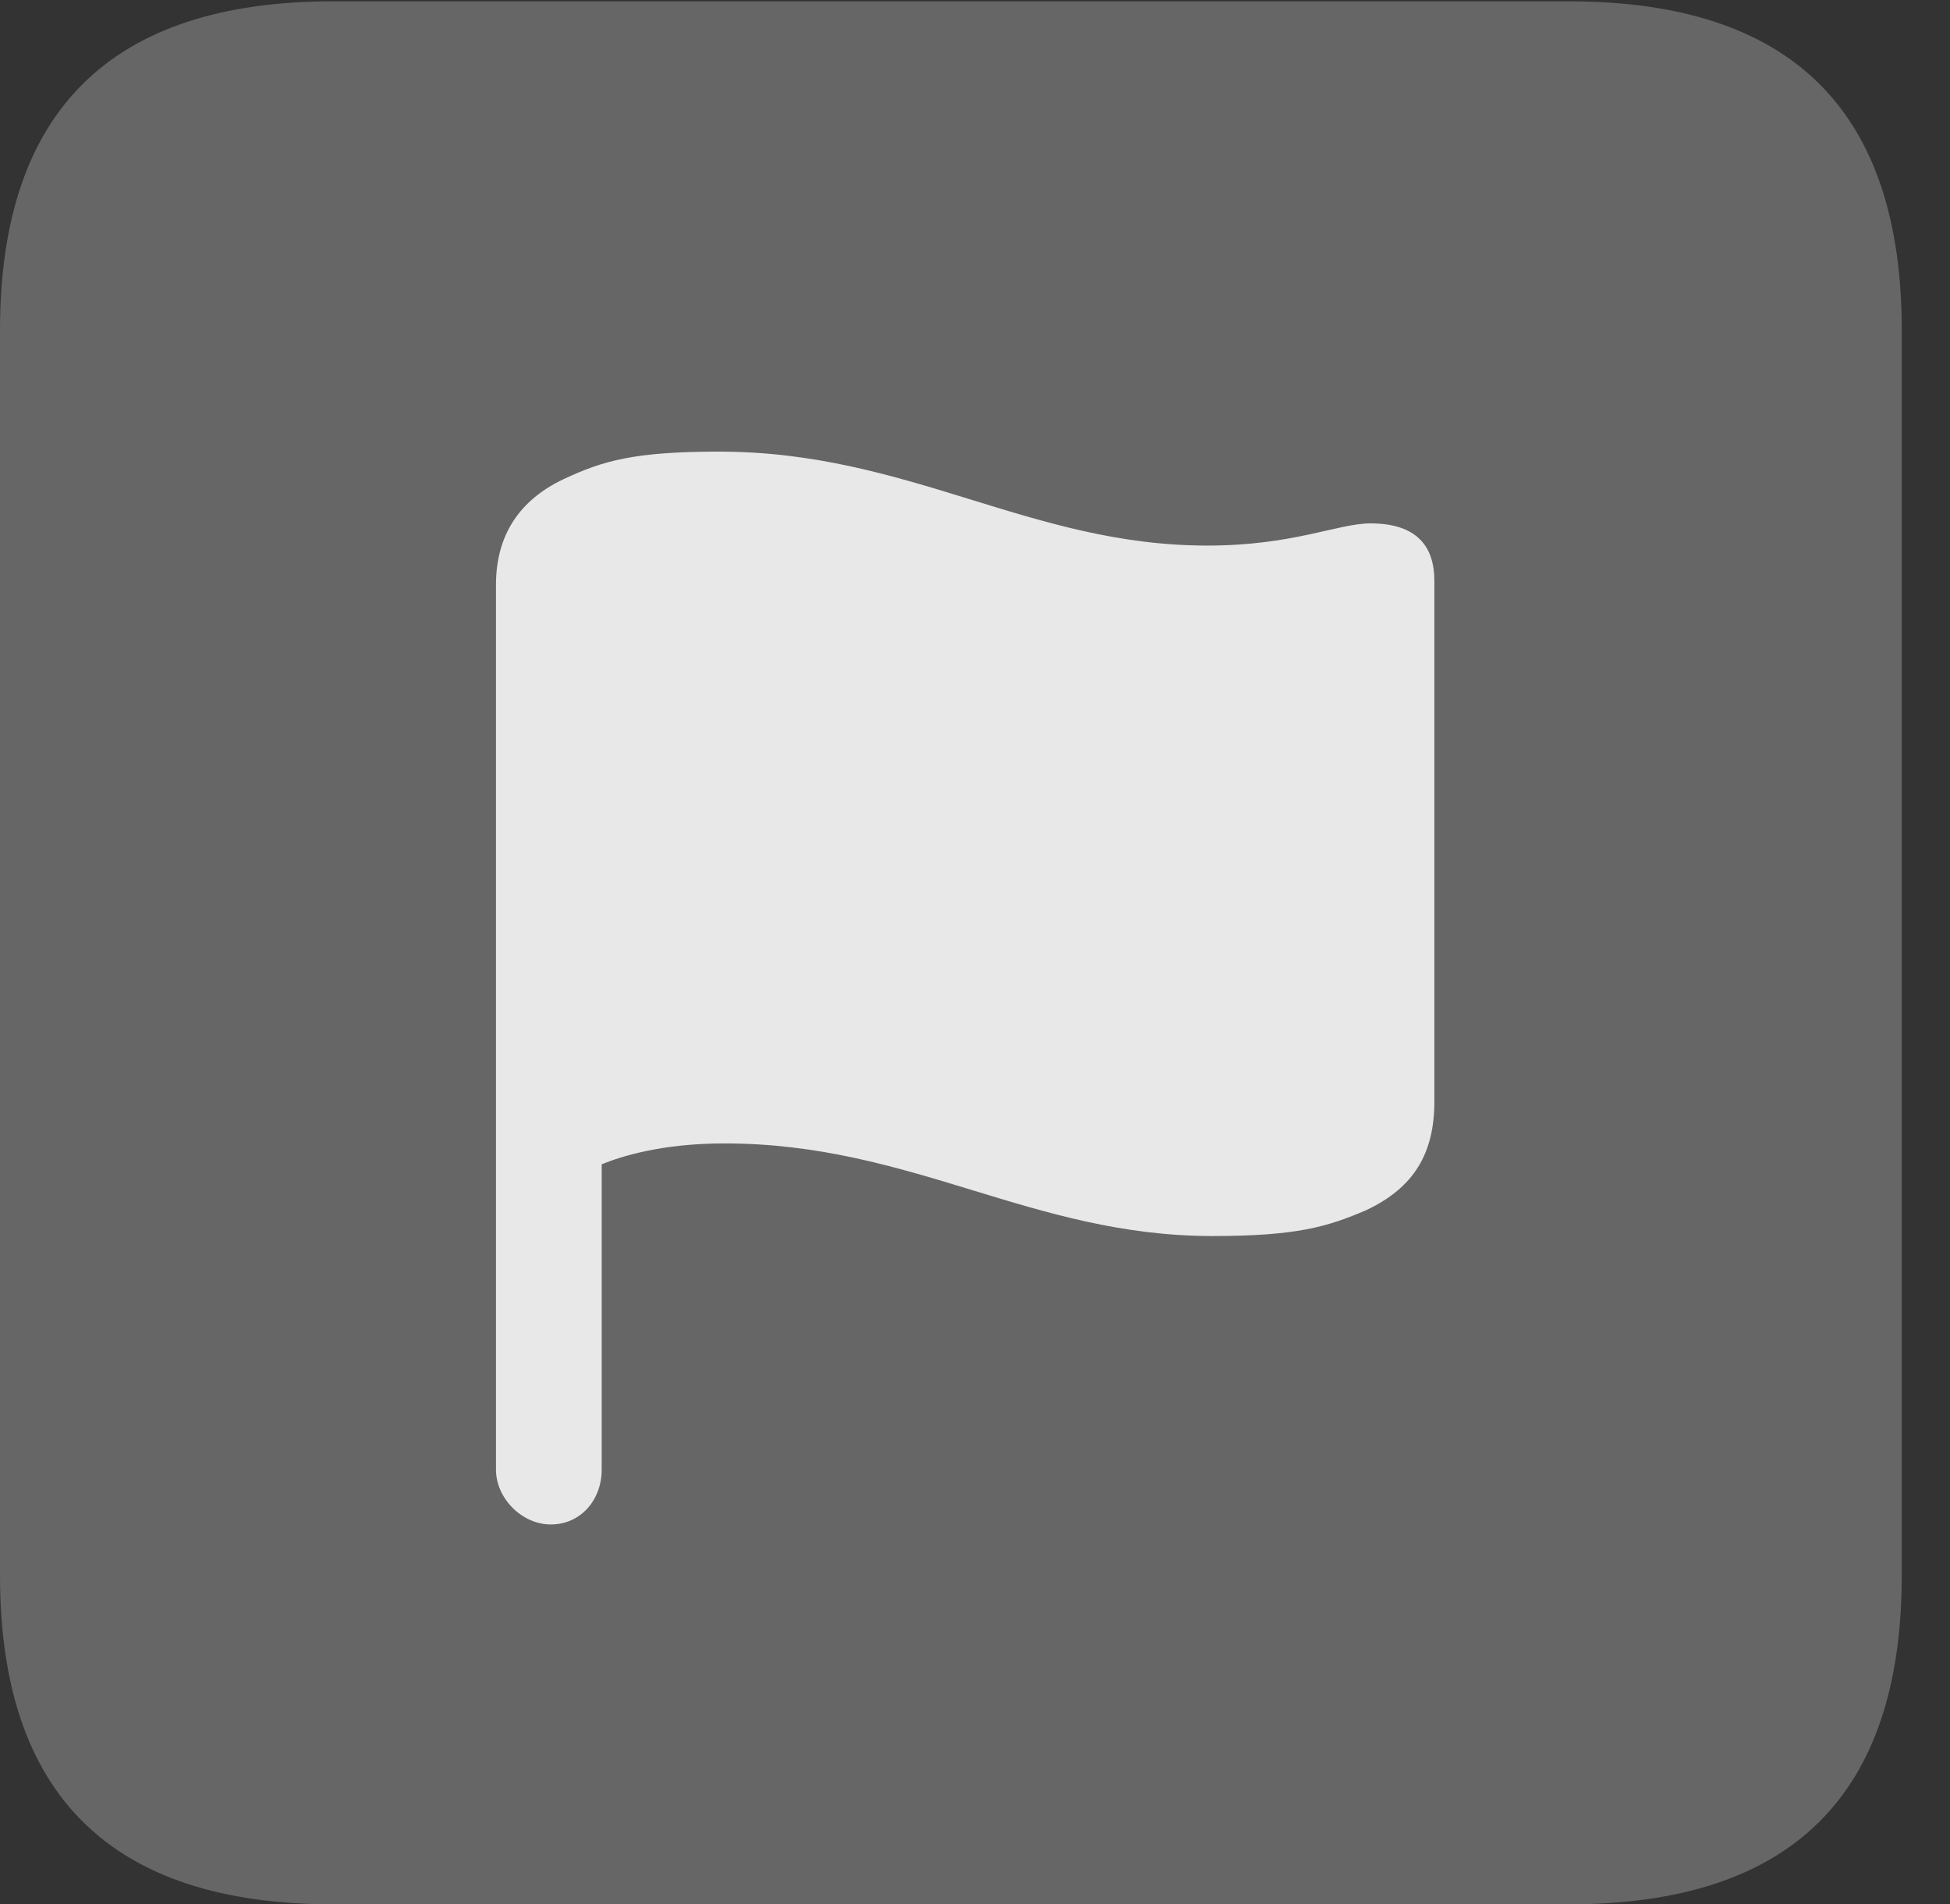 <?xml version="1.0" encoding="UTF-8"?>
<!--Generator: Apple Native CoreSVG 232.5-->
<!DOCTYPE svg
PUBLIC "-//W3C//DTD SVG 1.1//EN"
       "http://www.w3.org/Graphics/SVG/1.1/DTD/svg11.dtd">
<svg version="1.1" xmlns="http://www.w3.org/2000/svg" xmlns:xlink="http://www.w3.org/1999/xlink" width="14.59" height="14.248">
 <rect width="100%" height="100%" fill="#333333" stroke="none"/>
 <g>
  <rect height="14.248" opacity="0" width="14.59" x="0" y="0"/>
  <path d="M2.49 14.248L11.738 14.248C13.408 14.248 14.229 13.428 14.229 11.787L14.229 2.471C14.229 0.83 13.408 0.01 11.738 0.01L2.49 0.01C0.83 0.01 0 0.83 0 2.471L0 11.787C0 13.428 0.83 14.248 2.49 14.248Z" fill="#ffffff" fill-opacity="0.25"/>
  <path d="M4.121 11.406C3.906 11.406 3.711 11.211 3.711 10.996L3.711 4.375C3.711 4.004 3.887 3.74 4.219 3.584C4.512 3.447 4.746 3.379 5.381 3.379C6.797 3.379 7.705 4.082 9.033 4.082C9.678 4.082 10.01 3.916 10.254 3.916C10.605 3.916 10.732 4.092 10.732 4.346L10.732 8.242C10.732 8.633 10.576 8.887 10.225 9.053C9.932 9.18 9.697 9.248 9.072 9.248C7.715 9.248 6.826 8.555 5.42 8.555C4.951 8.555 4.648 8.652 4.502 8.711L4.502 10.996C4.502 11.221 4.346 11.406 4.121 11.406Z" fill="#ffffff" fill-opacity="0.85"/>
 </g>
</svg>

